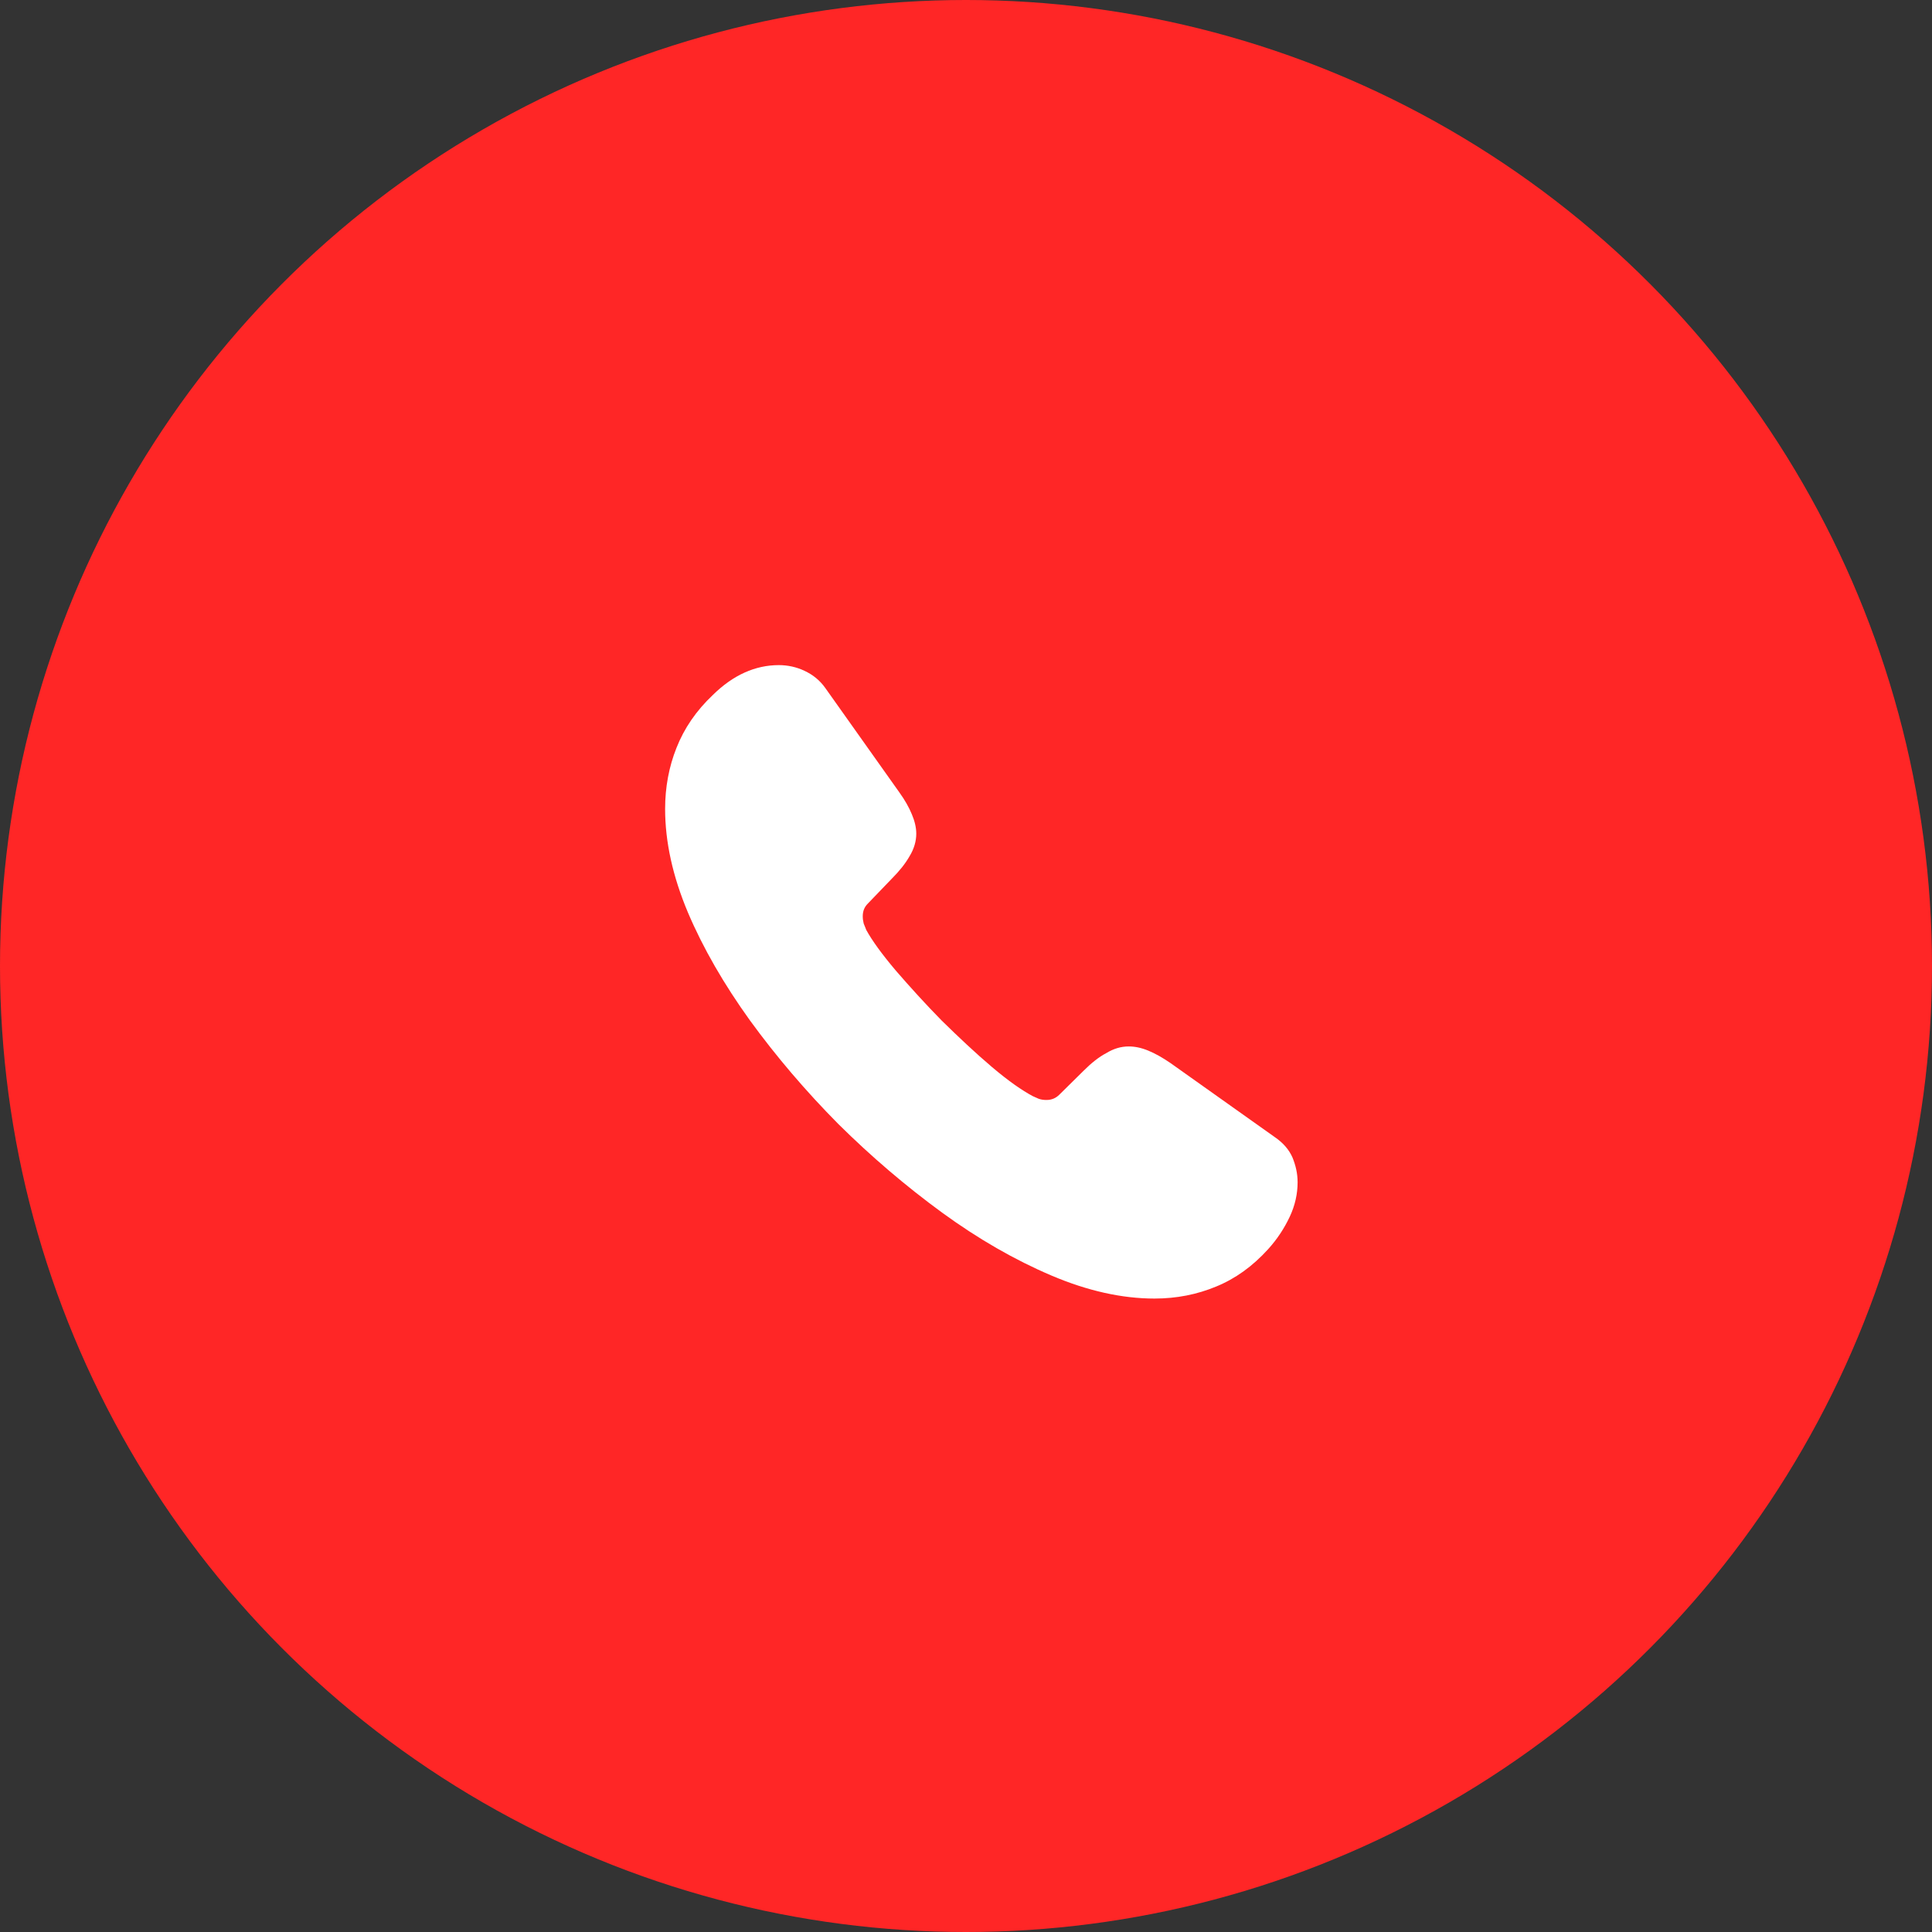 <svg width="61" height="61" viewBox="0 0 61 61" fill="none" xmlns="http://www.w3.org/2000/svg">
<rect x="0" y="0" width="61" height="61" fill="#333333" stroke="none"/>
<circle cx="30.5" cy="30.5" r="30.5" fill="#FF2626"/>
<path d="M40.97 37.33C40.97 37.69 40.89 38.06 40.72 38.42C40.55 38.78 40.33 39.12 40.04 39.44C39.55 39.98 39.01 40.37 38.4 40.62C37.8 40.87 37.15 41 36.45 41C35.43 41 34.34 40.76 33.19 40.27C32.04 39.78 30.89 39.12 29.75 38.29C28.6 37.45 27.51 36.52 26.47 35.49C25.44 34.45 24.51 33.36 23.68 32.22C22.86 31.08 22.2 29.94 21.72 28.81C21.24 27.67 21 26.58 21 25.54C21 24.86 21.12 24.21 21.36 23.61C21.6 23 21.98 22.44 22.51 21.94C23.15 21.31 23.85 21 24.59 21C24.87 21 25.15 21.06 25.4 21.18C25.66 21.3 25.89 21.48 26.07 21.74L28.39 25.01C28.57 25.26 28.7 25.49 28.79 25.71C28.88 25.92 28.93 26.13 28.93 26.32C28.93 26.56 28.86 26.8 28.72 27.03C28.59 27.26 28.4 27.5 28.16 27.74L27.4 28.53C27.29 28.64 27.24 28.77 27.24 28.93C27.24 29.01 27.25 29.08 27.27 29.16C27.3 29.24 27.33 29.3 27.35 29.36C27.53 29.69 27.84 30.12 28.28 30.64C28.73 31.16 29.21 31.69 29.73 32.22C30.27 32.75 30.79 33.24 31.32 33.69C31.84 34.13 32.27 34.43 32.61 34.61C32.66 34.63 32.72 34.66 32.79 34.69C32.87 34.72 32.95 34.73 33.04 34.73C33.21 34.73 33.34 34.67 33.45 34.56L34.21 33.81C34.46 33.56 34.7 33.37 34.93 33.25C35.16 33.11 35.39 33.04 35.64 33.04C35.83 33.04 36.03 33.08 36.25 33.17C36.47 33.26 36.7 33.39 36.95 33.56L40.26 35.91C40.52 36.09 40.7 36.3 40.81 36.55C40.91 36.8 40.97 37.05 40.97 37.33Z" fill="white"/>
</svg>
